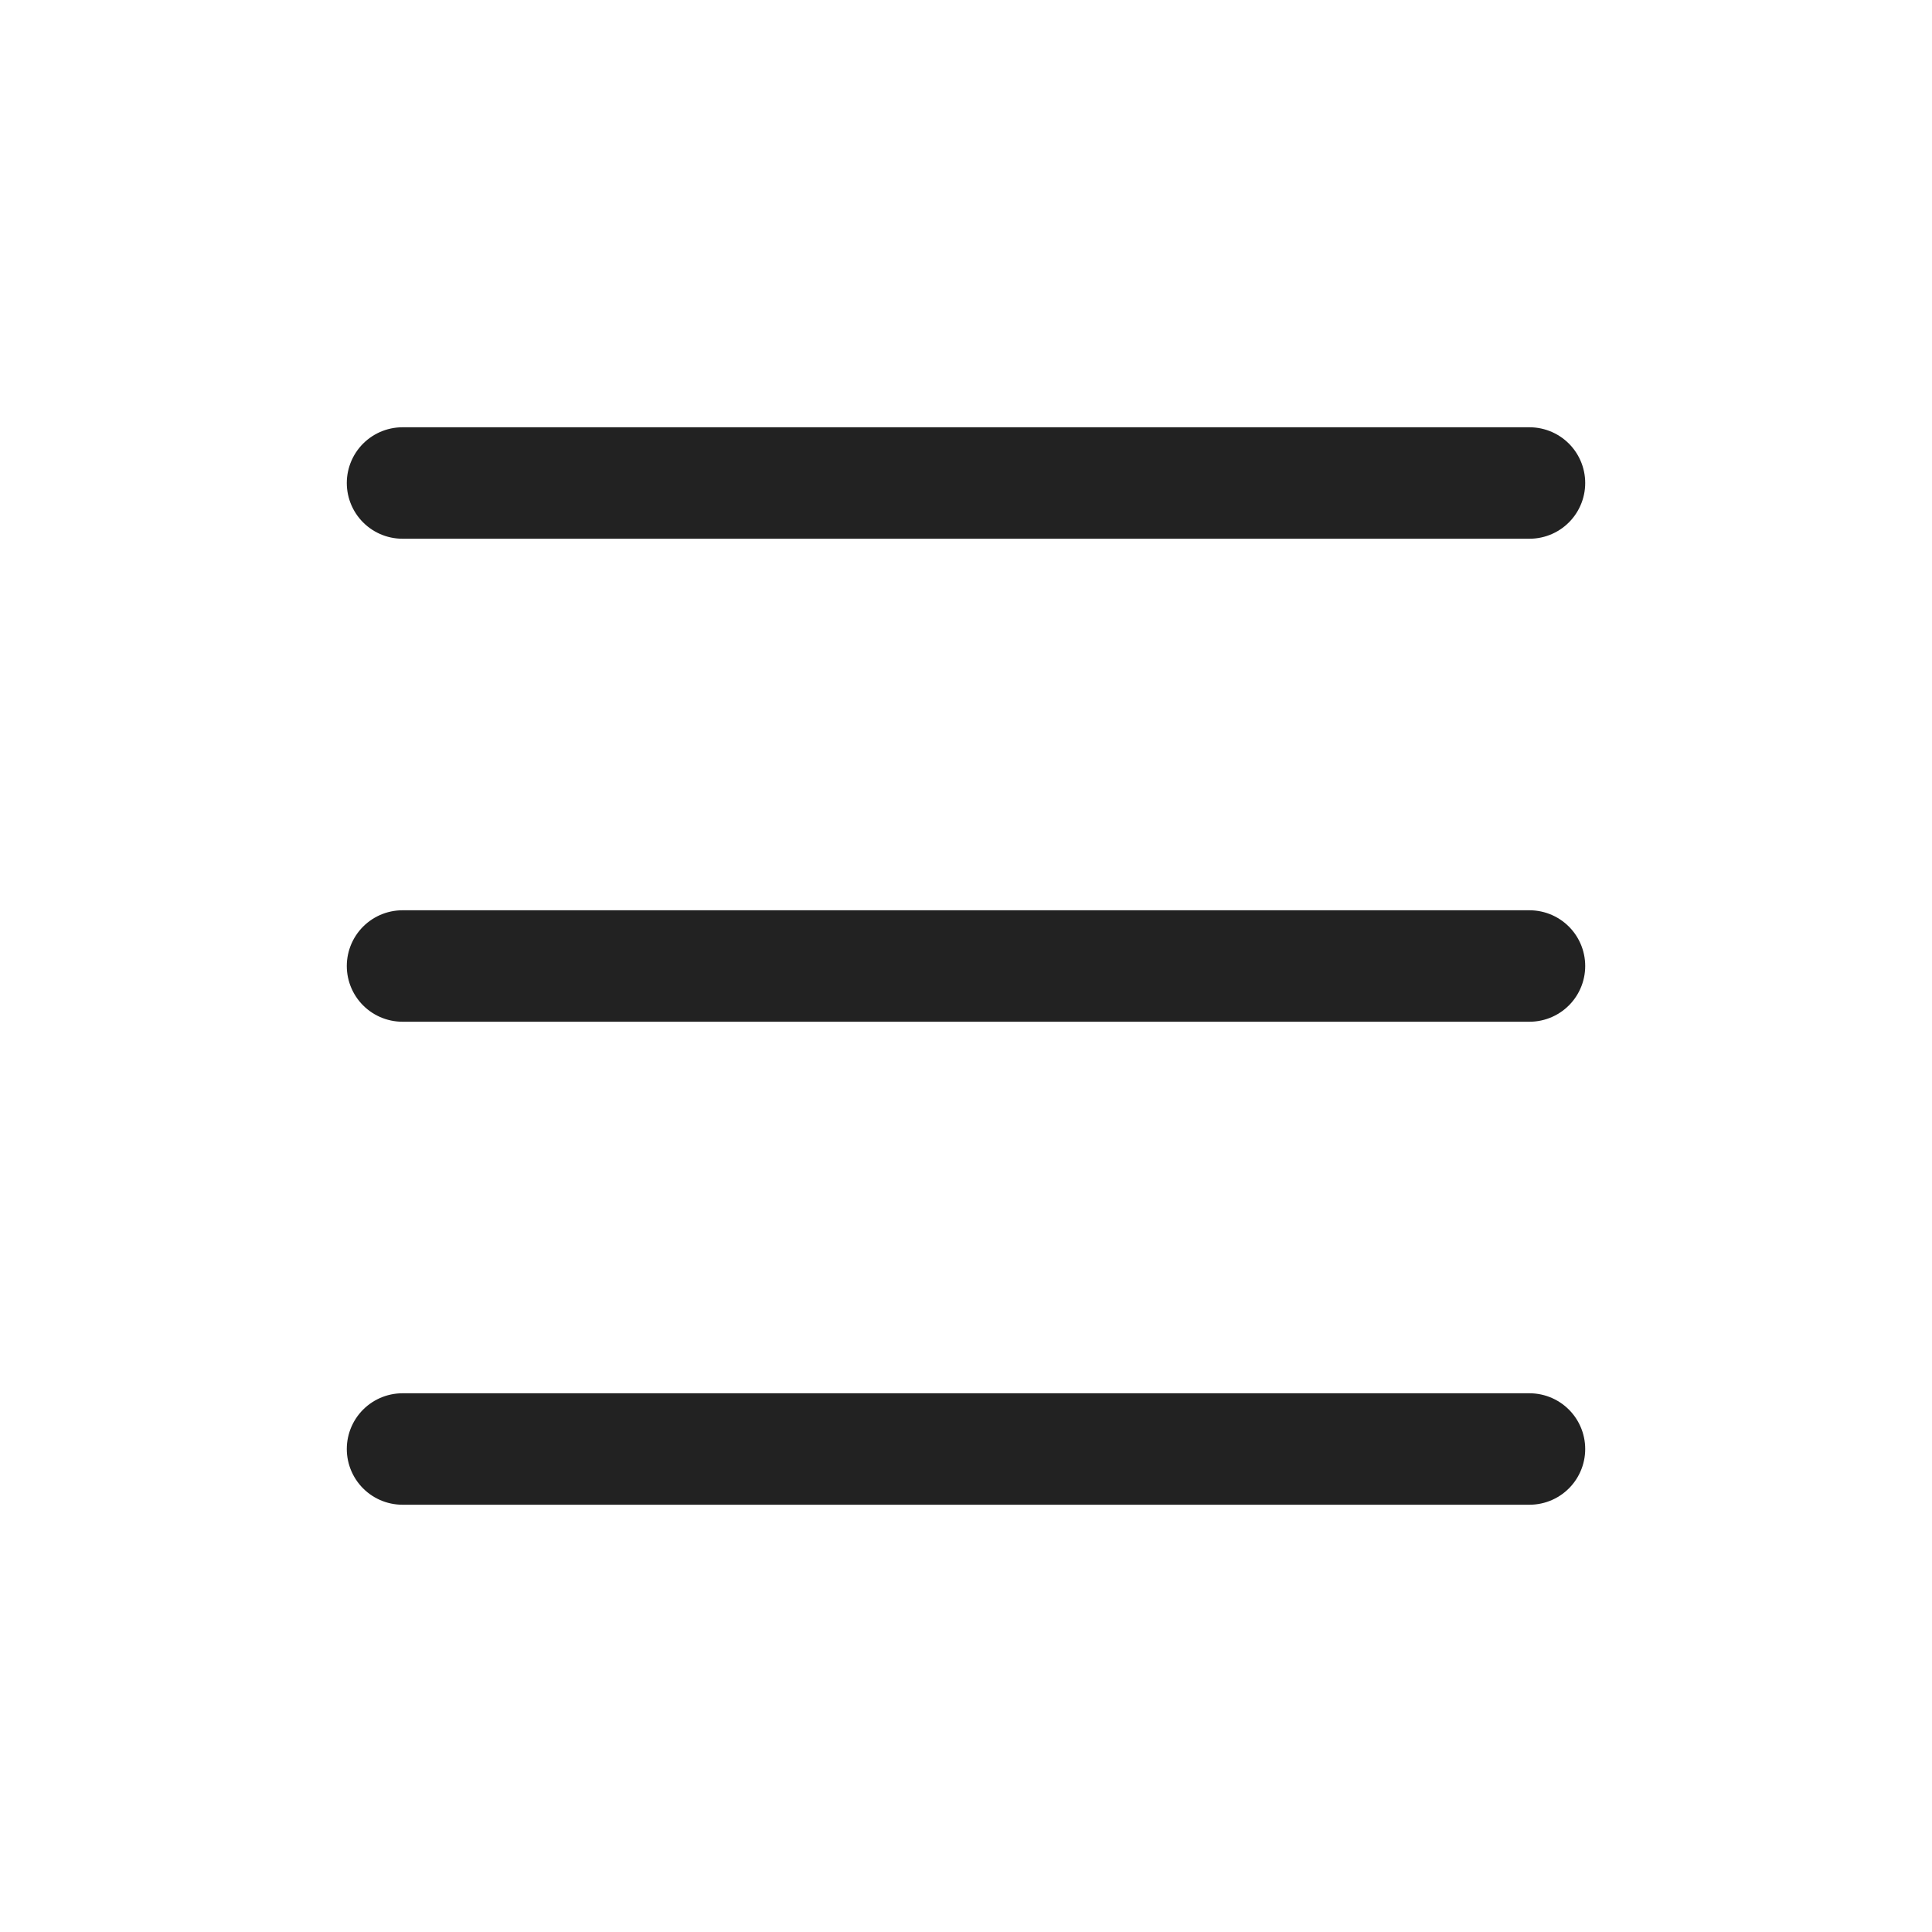 <svg width="26" height="26" viewBox="0 0 26 26" fill="none" xmlns="http://www.w3.org/2000/svg">
<path d="M5.417 6.5H20.583" stroke="#222222" stroke-width="1.5" stroke-linecap="round"/>
<path d="M5.417 13H20.583" stroke="#222222" stroke-width="1.5" stroke-linecap="round"/>
<path d="M5.417 19.5H20.583" stroke="#222222" stroke-width="1.5" stroke-linecap="round"/>
</svg>
